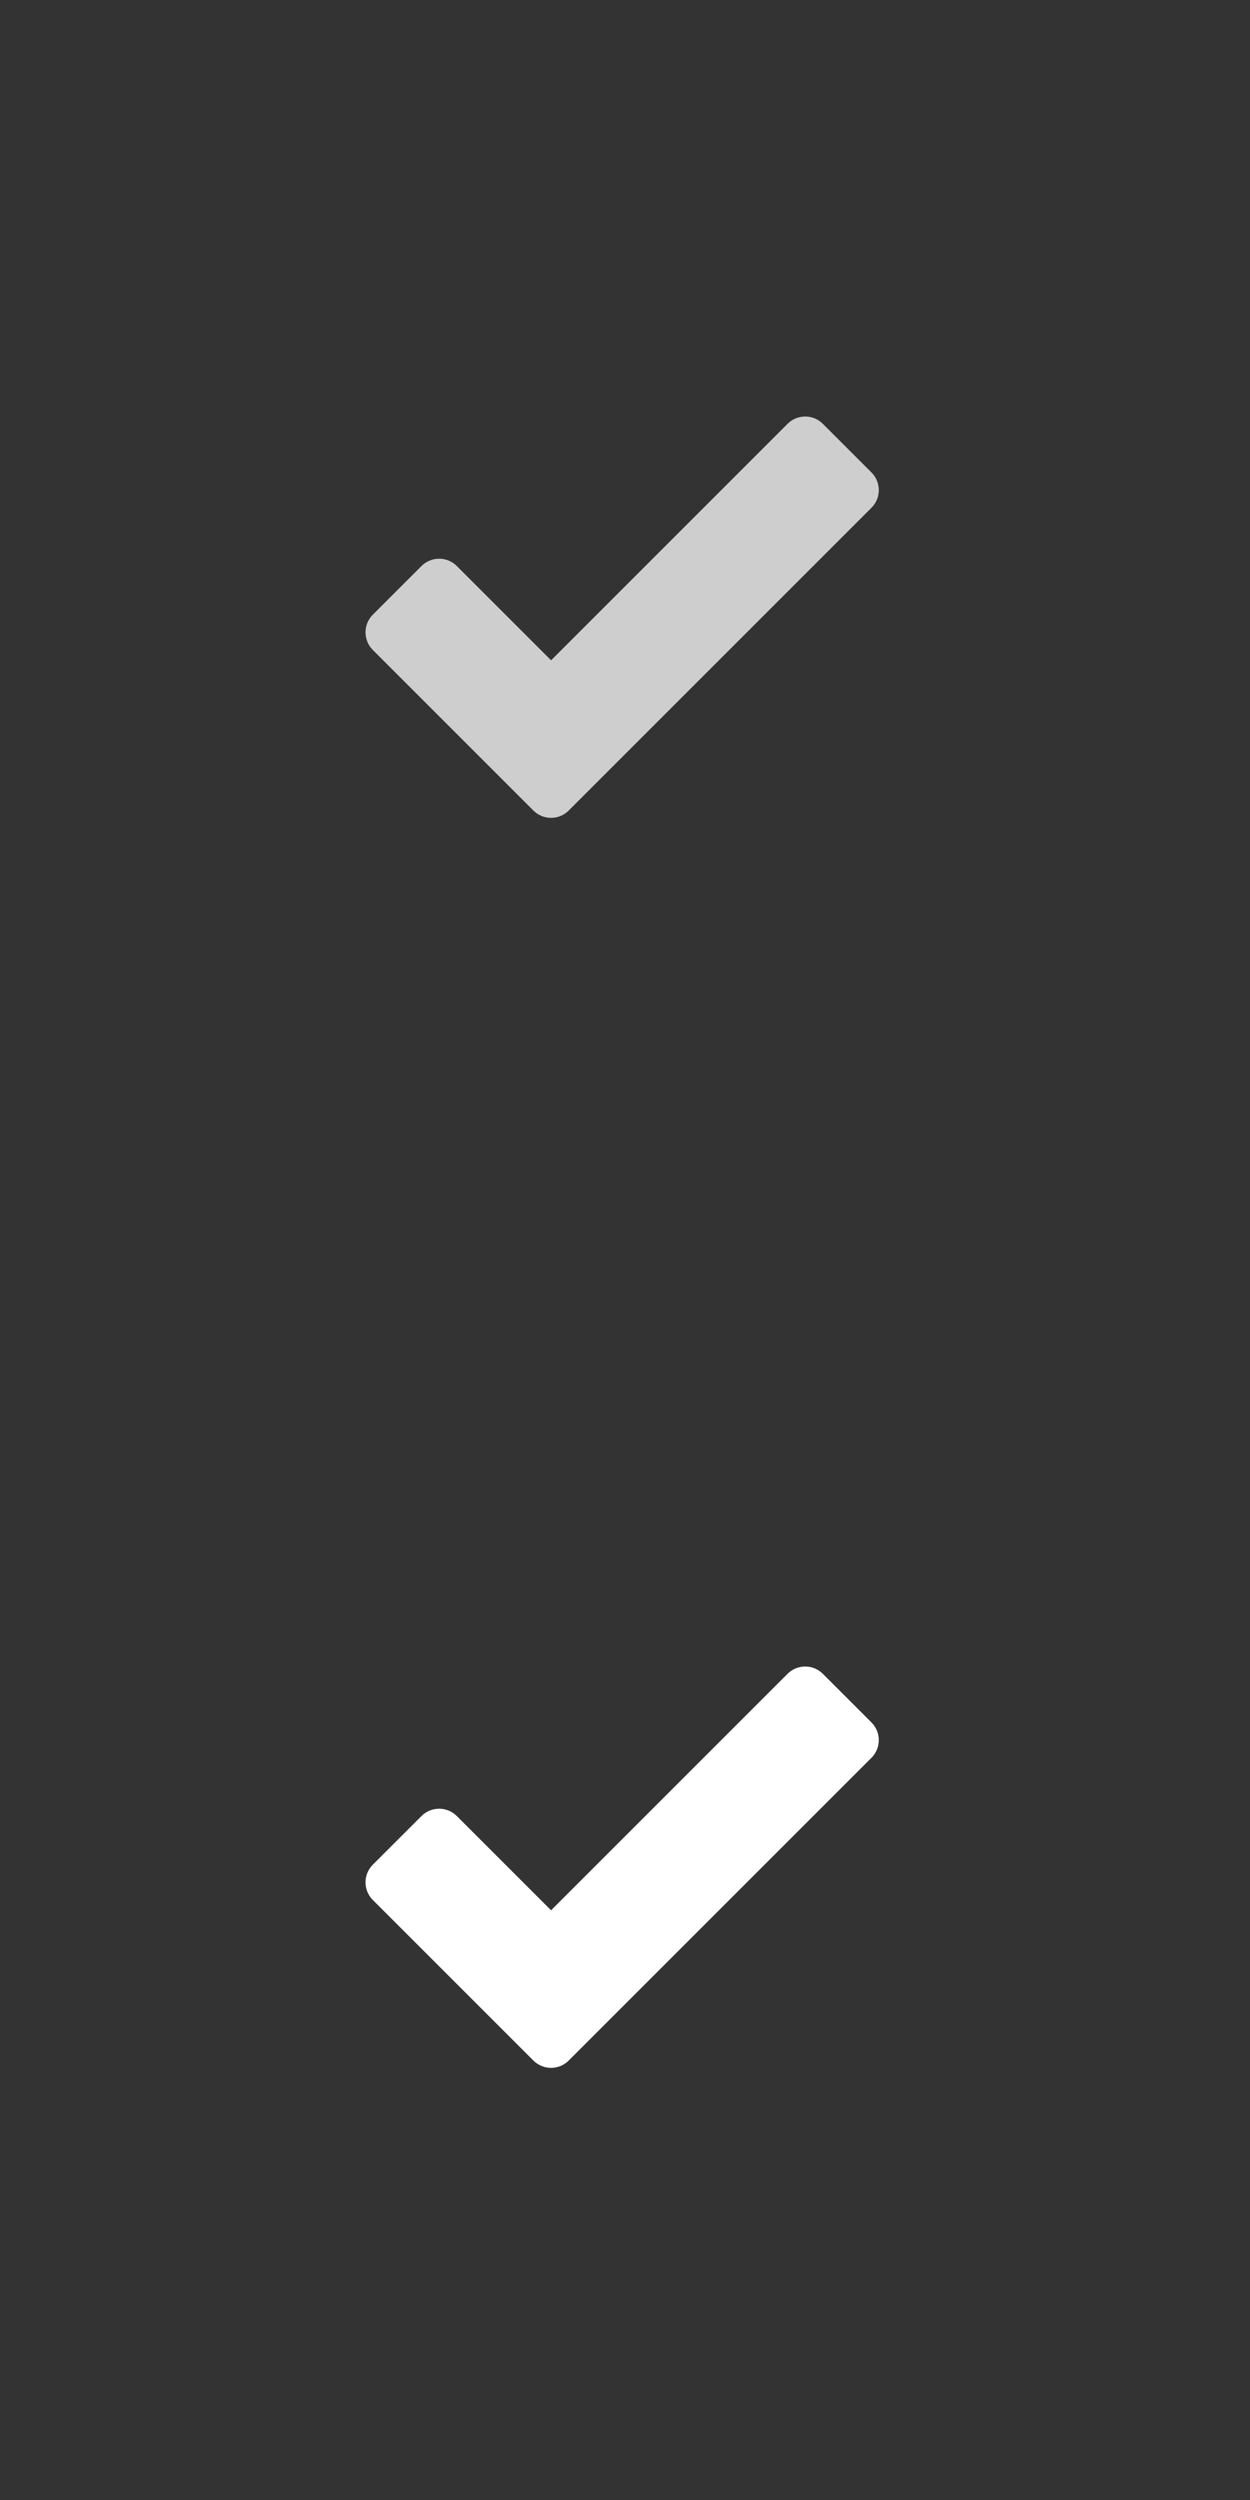 <?xml version="1.0" encoding="utf-8"?>
<!-- Generator: Adobe Illustrator 17.0.0, SVG Export Plug-In . SVG Version: 6.00 Build 0)  -->
<!DOCTYPE svg PUBLIC "-//W3C//DTD SVG 1.1//EN" "http://www.w3.org/Graphics/SVG/1.1/DTD/svg11.dtd">
<svg version="1.1" id="Layer_1" xmlns="http://www.w3.org/2000/svg" xmlns:xlink="http://www.w3.org/1999/xlink" x="0px" y="0px"
	 width="50px" height="100px" viewBox="0 0 50 100" enable-background="new 0 0 50 100" xml:space="preserve">
<rect x="0" y="0" width="50" height="100" fill="#333333" stroke="none"/>
<g>
	<rect fill="none" width="50" height="50"/>
	<path fill="#CECECE" d="M34.859,18.898l-1.944-1.944c-0.391-0.391-1.024-0.391-1.414,0l-9.458,9.458l-3.77-3.77
		c-0.391-0.391-1.024-0.391-1.414,0l-1.945,1.944c-0.391,0.391-0.391,1.024,0,1.414l6.421,6.421c0.391,0.391,1.024,0.391,1.414,0
		l12.109-12.109C35.249,19.922,35.249,19.289,34.859,18.898z"/>
</g>
<g>
	<rect y="50" fill="none" width="50" height="50"/>
	<path fill="#FFFFFF" d="M34.859,68.898l-1.944-1.944c-0.391-0.391-1.024-0.391-1.414,0l-9.458,9.458l-3.77-3.77
		c-0.391-0.391-1.024-0.391-1.414,0l-1.945,1.944c-0.391,0.391-0.391,1.024,0,1.414l6.421,6.421c0.391,0.391,1.024,0.391,1.414,0
		l12.109-12.109C35.249,69.922,35.249,69.289,34.859,68.898z"/>
</g>
</svg>
